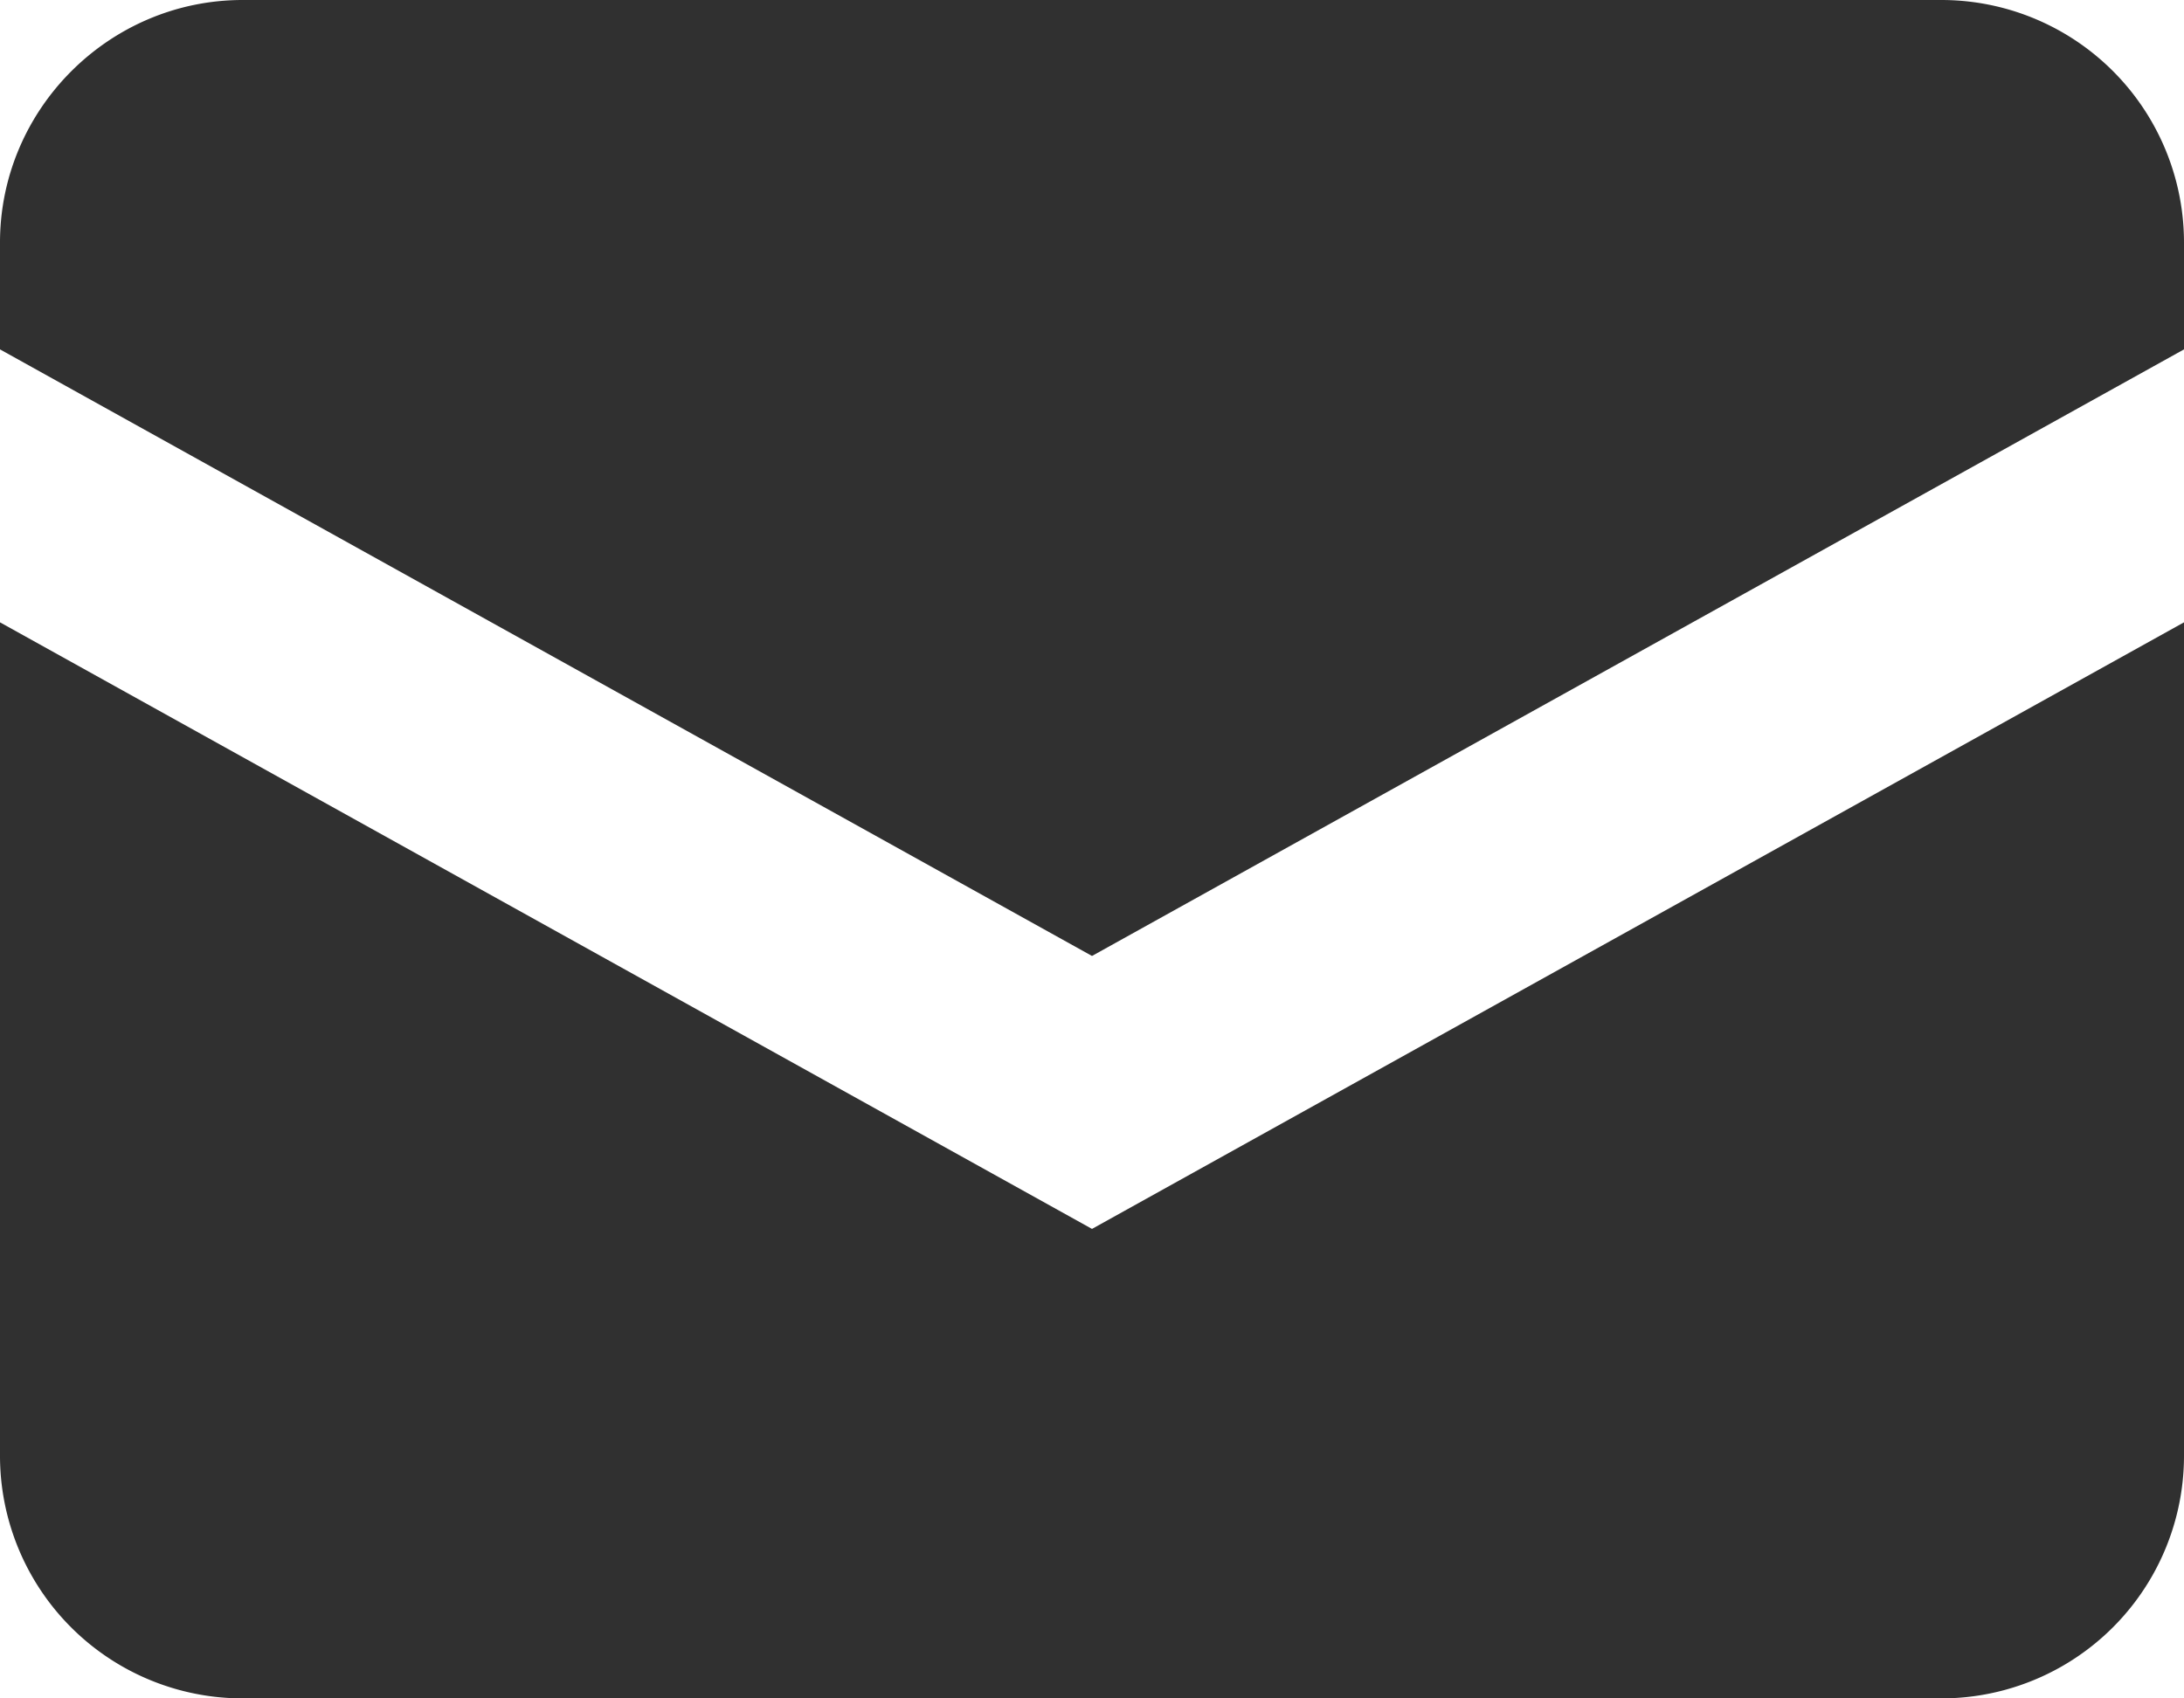 <svg width="18" height="14" xmlns="http://www.w3.org/2000/svg"><path d="M18 2v.88l-9 5-9-5V2C0 .9.9 0 2 0h14a2 2 0 0 1 2 2zm0 3.12V12A2 2 0 0 1 16 14H2a2 2 0 0 1-2-2V5.13l9 5 9-5z" fill="#303030" fill-rule="evenodd"/></svg>